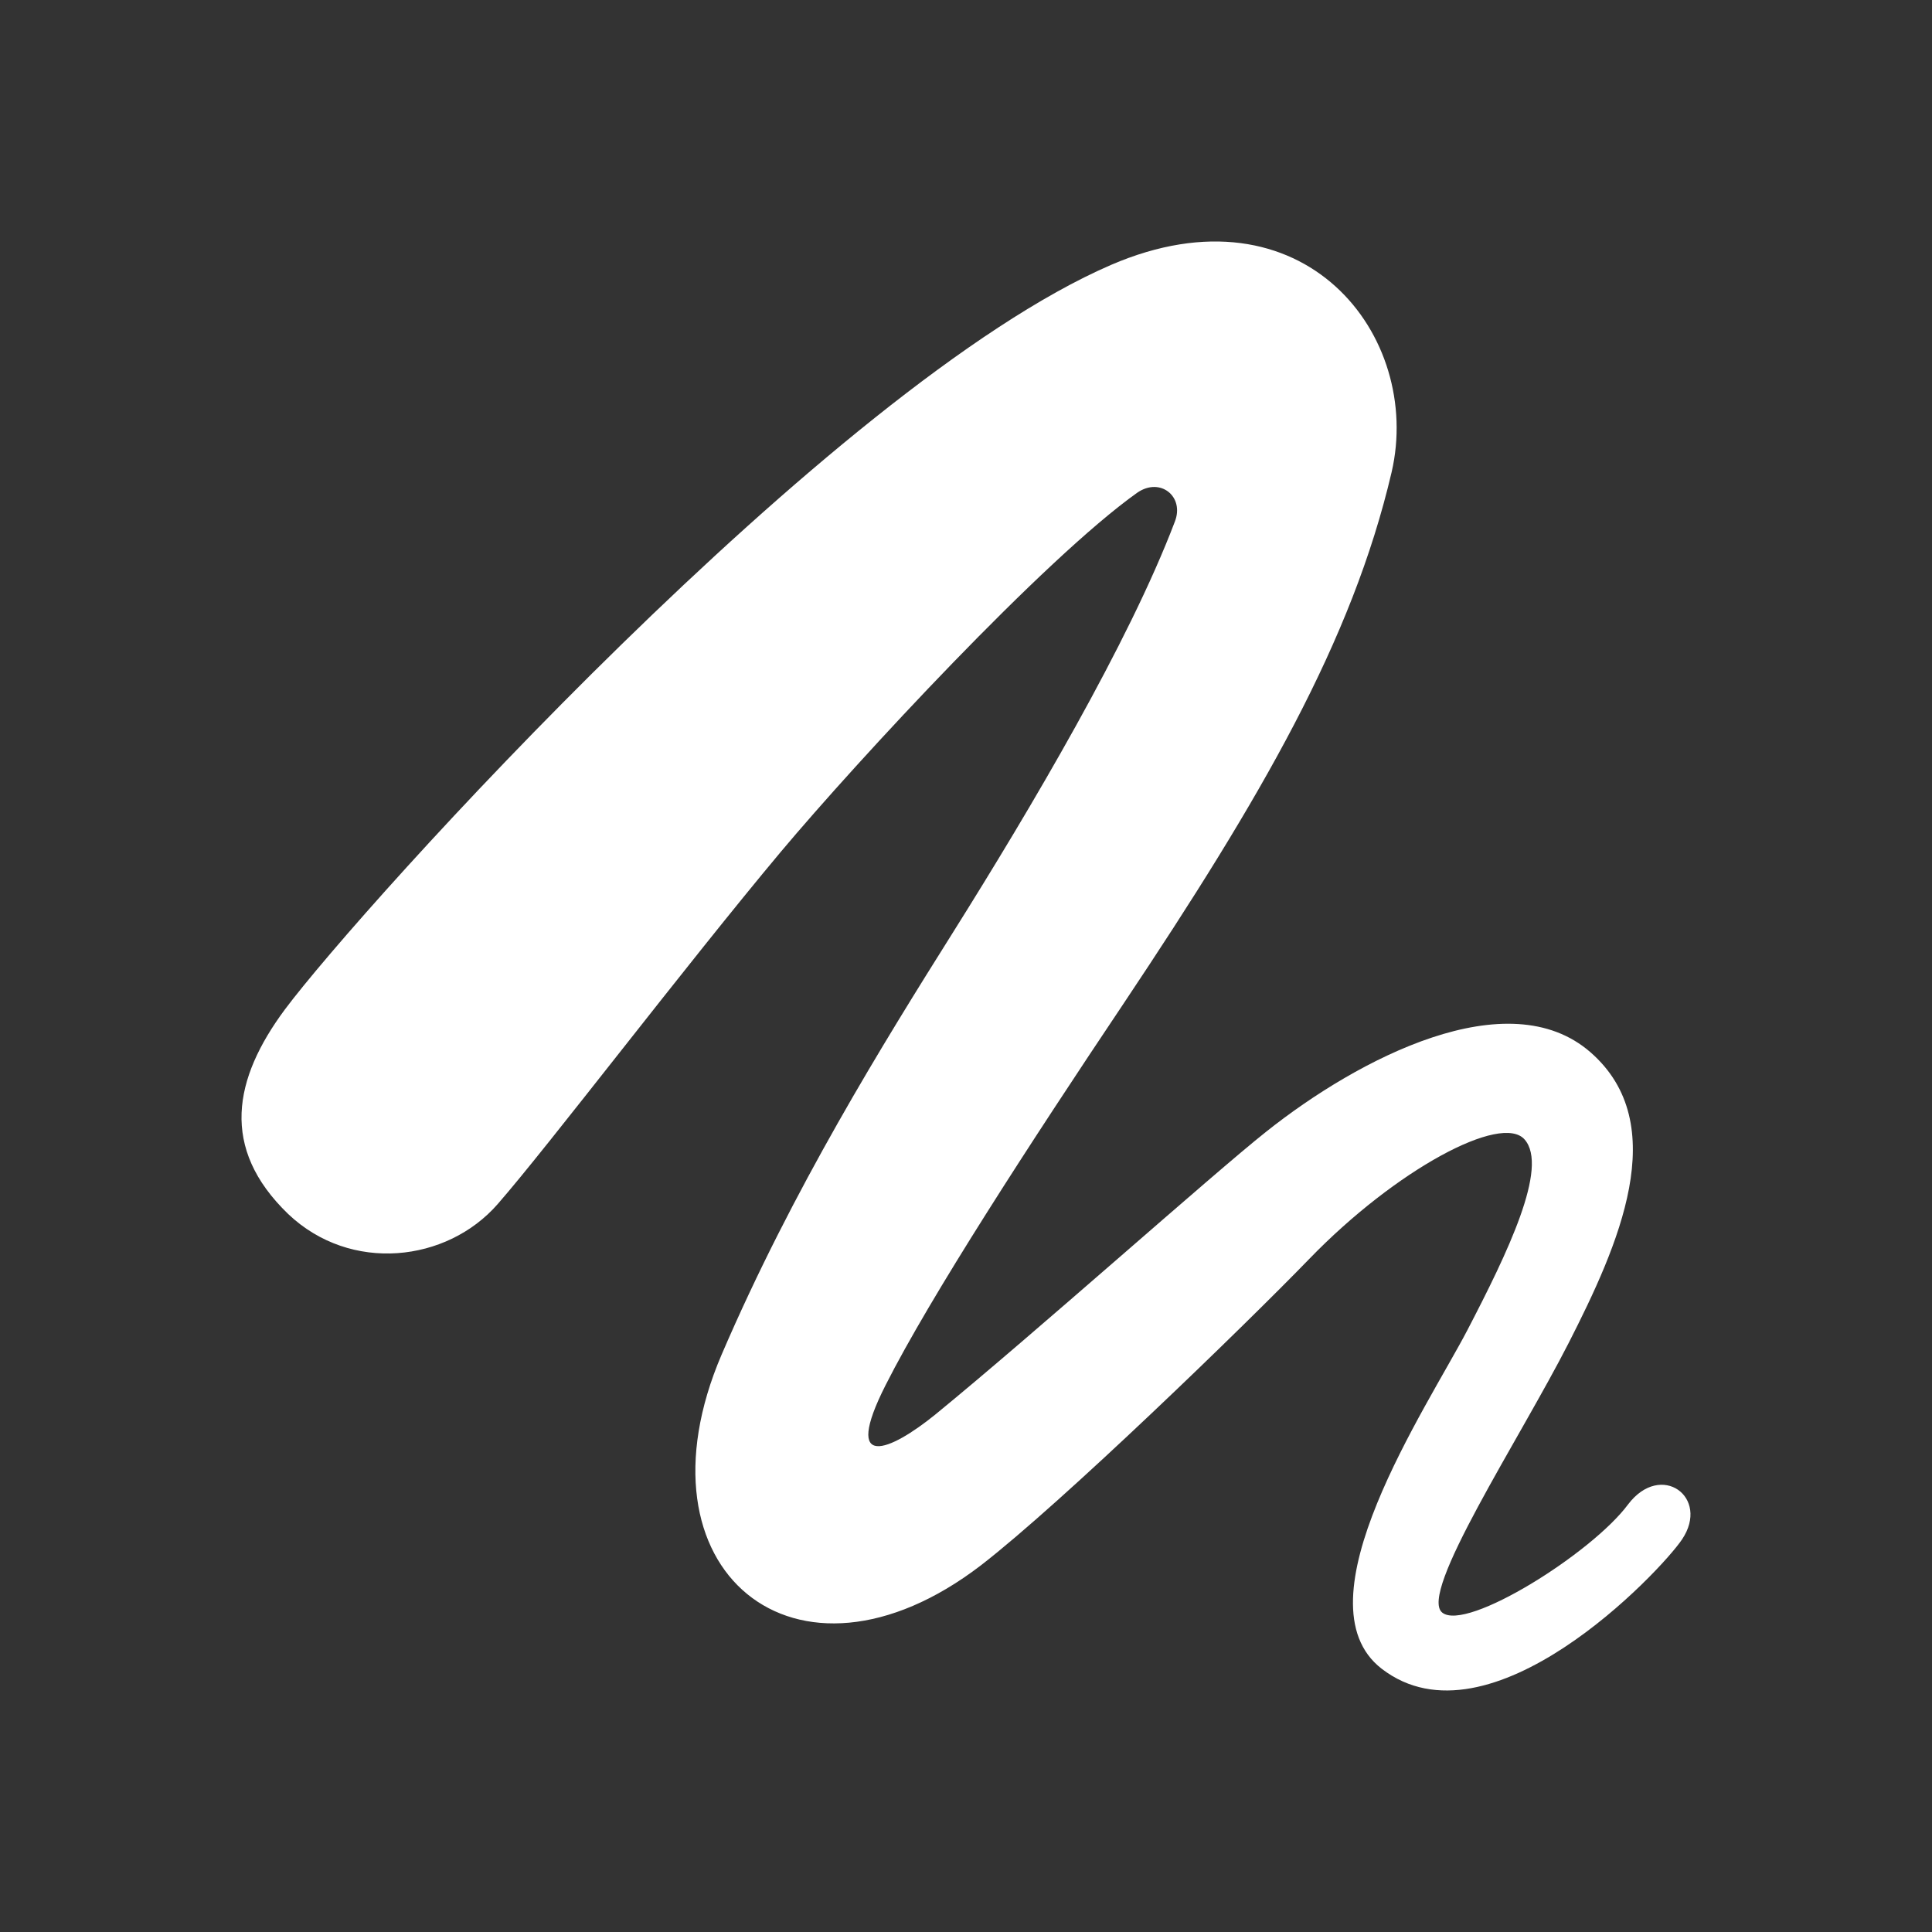 <svg width="24" height="24" viewBox="0 0 24 24" fill="none" xmlns="http://www.w3.org/2000/svg">
<rect x="0" y="0" width="24" height="24" fill="#333333" stroke="none"/>
<path d="M3.539 12.54C4.488 11.269 10.331 4.792 13.801 3.291C16.198 2.258 17.679 4.177 17.287 5.866C16.796 7.965 15.666 9.908 13.964 12.457C12.794 14.204 11.558 16.106 11.002 17.205C10.454 18.287 11.059 18.025 11.616 17.574C12.86 16.557 15.069 14.581 15.732 14.056C16.877 13.146 18.735 12.179 19.758 13.072C20.781 13.966 20.102 15.475 19.488 16.68C18.874 17.885 17.614 19.796 17.917 20.033C18.219 20.271 19.774 19.295 20.224 18.689C20.633 18.148 21.247 18.599 20.895 19.123C20.625 19.525 18.506 21.763 17.164 20.73C16.092 19.902 17.728 17.483 18.228 16.524C18.727 15.565 19.242 14.499 18.939 14.155C18.653 13.827 17.344 14.524 16.264 15.639C15.462 16.467 13.195 18.664 12.188 19.443C9.881 21.214 7.819 19.5 8.964 16.828C9.848 14.77 10.969 12.966 11.845 11.572C12.802 10.047 14.021 7.989 14.594 6.481C14.717 6.169 14.414 5.923 14.128 6.12C12.974 6.94 10.658 9.44 9.701 10.58C8.506 12.007 6.812 14.237 6.182 14.958C5.552 15.68 4.357 15.819 3.58 15.081C2.729 14.261 2.901 13.4 3.539 12.54Z" fill="white"/>
</svg>
